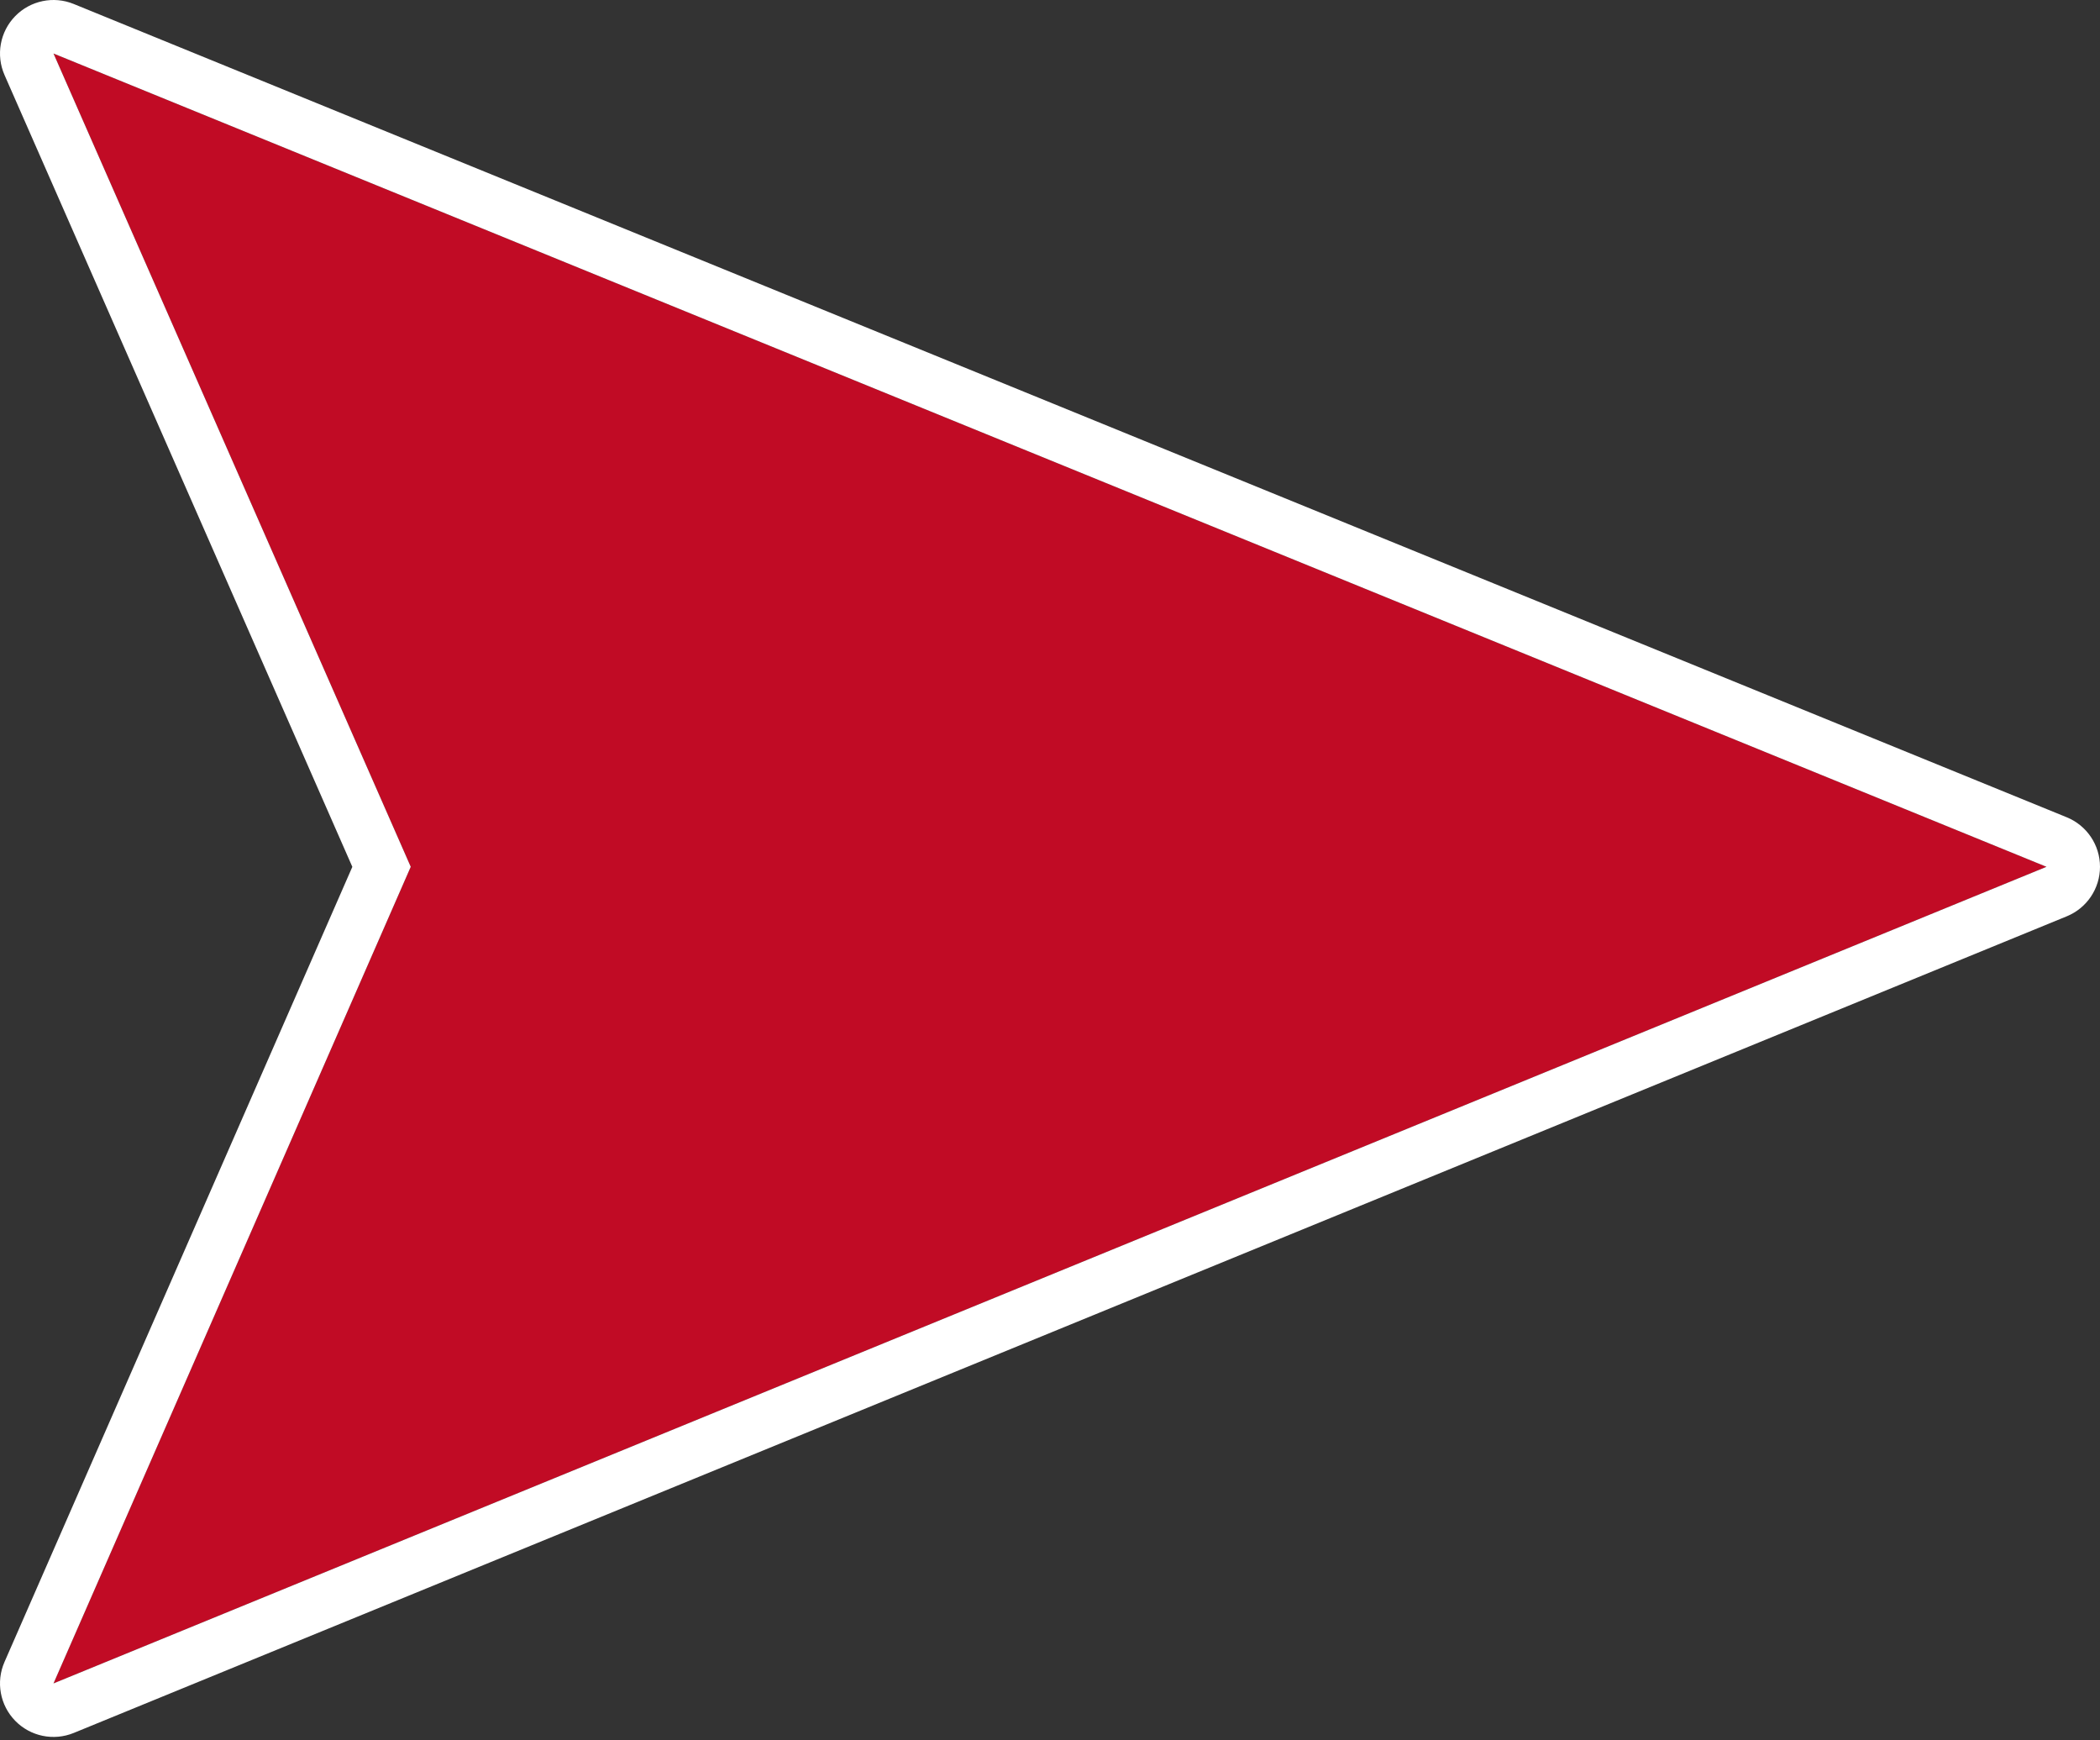 <?xml version="1.0" encoding="UTF-8" standalone="no"?>
<!DOCTYPE svg PUBLIC "-//W3C//DTD SVG 1.1//EN" "http://www.w3.org/Graphics/SVG/1.1/DTD/svg11.dtd">
<svg width="100%" height="100%" viewBox="0 0 589 488" version="1.1" xmlns="http://www.w3.org/2000/svg" xmlns:xlink="http://www.w3.org/1999/xlink" xml:space="preserve" xmlns:serif="http://www.serif.com/" style="fill-rule:evenodd;clip-rule:evenodd;stroke-linejoin:round;stroke-miterlimit:2;">
    <rect x="0" y="0" width="589" height="488" fill="#333333" stroke="none"/>
    <g transform="matrix(1,0,0,1,-80.537,-32.731)">
        <g transform="matrix(1,0,0,1,-10.463,-5.202)">
            <path d="M106,510L206.199,281L106,52.934L665,281L106,510Z" style="fill:rgb(193,11,37);"/>
            <path d="M92.258,503.987C89.809,509.585 91,516.109 95.269,520.48C99.538,524.852 106.032,526.197 111.686,523.88L670.686,294.88C676.324,292.571 680.004,287.081 680,280.989C679.996,274.897 676.307,269.413 670.666,267.111L111.666,39.045C106.009,36.737 99.516,38.091 95.253,42.469C90.99,46.847 89.809,53.373 92.267,58.967C92.267,58.967 173.971,244.935 189.821,281.012C173.993,317.187 92.258,503.987 92.258,503.987ZM106,510L206.199,281L106,52.934L665,281L106,510Z" style="fill:white;"/>
        </g>
    </g>
</svg>
